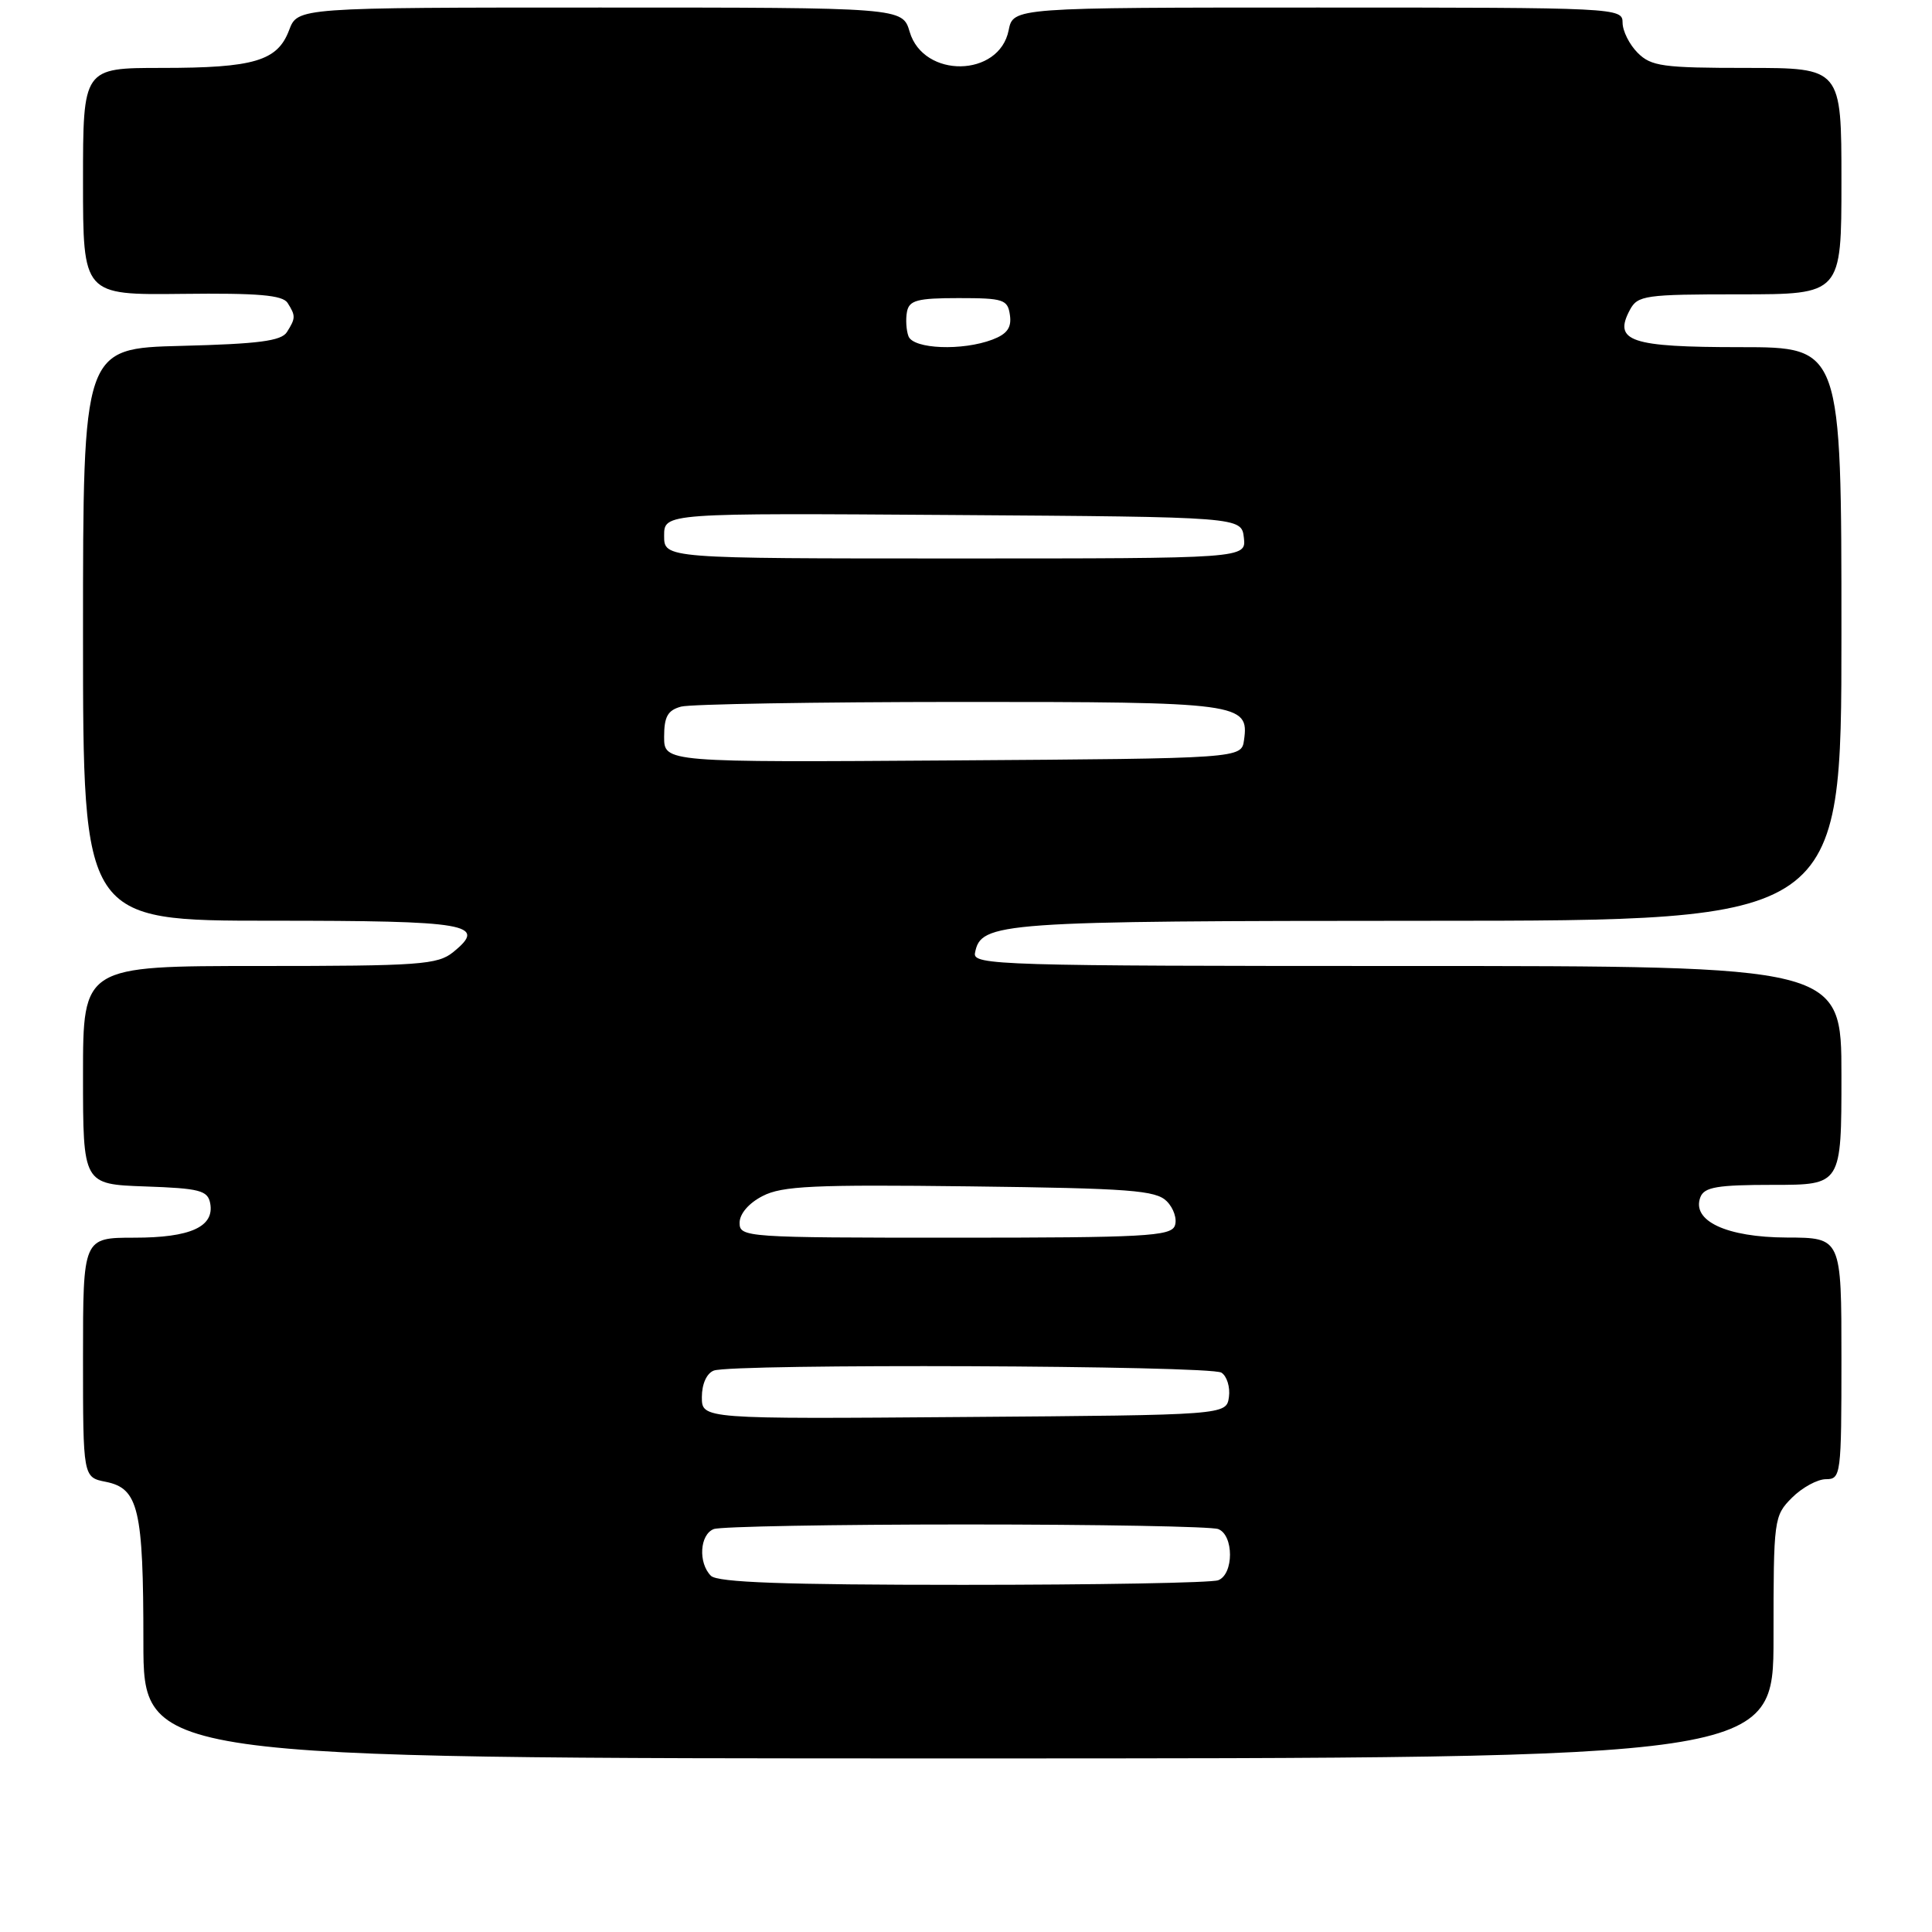 <?xml version="1.0" encoding="UTF-8" standalone="no"?>
<!DOCTYPE svg PUBLIC "-//W3C//DTD SVG 1.1//EN" "http://www.w3.org/Graphics/SVG/1.1/DTD/svg11.dtd" >
<svg xmlns="http://www.w3.org/2000/svg" xmlns:xlink="http://www.w3.org/1999/xlink" version="1.1" viewBox="0 0 256 256">
 <g >
 <path fill="currentColor"
d=" M 235.00 216.95 C 235.00 201.25 235.05 200.86 237.45 198.45 C 238.80 197.10 240.83 196.00 241.95 196.00 C 243.93 196.00 244.00 195.45 244.00 180.00 C 244.00 164.00 244.00 164.00 236.75 163.98 C 228.77 163.95 224.11 161.77 225.31 158.63 C 225.83 157.29 227.55 157.00 234.97 157.00 C 244.00 157.00 244.00 157.00 244.00 142.50 C 244.00 128.00 244.00 128.00 186.43 128.00 C 132.45 128.00 128.87 127.89 129.19 126.28 C 129.97 122.18 132.12 122.03 189.25 122.01 C 244.00 122.00 244.00 122.00 244.00 84.00 C 244.00 46.00 244.00 46.00 230.62 46.00 C 216.02 46.00 213.74 45.23 215.97 41.06 C 217.00 39.14 217.95 39.00 230.54 39.00 C 244.00 39.00 244.00 39.00 244.00 24.00 C 244.00 9.00 244.00 9.00 231.50 9.00 C 220.33 9.00 218.79 8.79 217.00 7.00 C 215.90 5.90 215.00 4.10 215.00 3.00 C 215.00 1.03 214.33 1.00 174.62 1.00 C 134.25 1.00 134.25 1.00 133.65 4.02 C 132.40 10.26 122.38 10.42 120.54 4.23 C 119.59 1.00 119.59 1.00 79.51 1.00 C 39.44 1.00 39.44 1.00 38.31 3.99 C 36.77 8.08 33.67 9.00 21.43 9.00 C 11.00 9.00 11.00 9.00 11.00 24.04 C 11.00 39.09 11.00 39.09 24.13 38.94 C 34.21 38.82 37.45 39.10 38.11 40.14 C 39.19 41.85 39.18 42.16 38.02 44.00 C 37.28 45.18 34.28 45.57 24.04 45.83 C 11.00 46.16 11.00 46.16 11.00 84.08 C 11.00 122.00 11.00 122.00 35.94 122.00 C 62.14 122.00 64.65 122.43 60.05 126.16 C 57.99 127.83 55.60 128.00 34.39 128.00 C 11.00 128.00 11.00 128.00 11.00 142.46 C 11.00 156.92 11.00 156.92 19.24 157.21 C 26.46 157.46 27.52 157.74 27.85 159.43 C 28.44 162.55 25.24 164.00 17.81 164.00 C 11.00 164.00 11.00 164.00 11.00 179.88 C 11.00 195.75 11.00 195.75 14.02 196.35 C 18.36 197.22 19.00 199.95 19.00 217.57 C 19.00 233.00 19.00 233.00 127.00 233.00 C 235.00 233.00 235.00 233.00 235.00 216.95 Z  M 94.20 208.80 C 92.49 207.09 92.72 203.32 94.58 202.61 C 95.45 202.27 110.49 202.00 128.00 202.00 C 145.51 202.00 160.55 202.27 161.42 202.61 C 163.50 203.41 163.50 208.59 161.42 209.39 C 160.55 209.73 145.34 210.00 127.62 210.00 C 103.89 210.00 95.08 209.68 94.20 208.80 Z  M 93.00 185.12 C 93.00 183.39 93.64 181.97 94.58 181.61 C 97.03 180.67 160.33 180.92 161.84 181.88 C 162.57 182.34 163.02 183.80 162.84 185.11 C 162.50 187.50 162.50 187.50 127.75 187.76 C 93.00 188.03 93.00 188.03 93.00 185.12 Z  M 98.00 162.03 C 98.00 160.84 99.21 159.42 101.05 158.48 C 103.62 157.14 107.84 156.95 128.51 157.20 C 149.75 157.46 153.15 157.72 154.60 159.17 C 155.52 160.09 156.00 161.55 155.67 162.42 C 155.14 163.81 151.59 164.00 126.53 164.00 C 98.79 164.00 98.00 163.95 98.00 162.03 Z  M 88.00 97.63 C 88.00 94.95 88.48 94.11 90.25 93.63 C 91.49 93.30 108.05 93.02 127.06 93.01 C 164.31 93.00 165.54 93.16 164.84 98.06 C 164.50 100.50 164.50 100.50 126.25 100.76 C 88.00 101.02 88.00 101.02 88.00 97.63 Z  M 88.00 70.99 C 88.00 67.98 88.00 67.98 126.25 68.24 C 164.50 68.50 164.50 68.50 164.82 71.25 C 165.13 74.00 165.13 74.00 126.57 74.00 C 88.00 74.00 88.00 74.00 88.00 70.99 Z  M 120.38 44.56 C 120.08 43.77 119.99 42.30 120.18 41.31 C 120.47 39.79 121.55 39.50 127.01 39.50 C 132.98 39.50 133.53 39.68 133.82 41.75 C 134.06 43.41 133.45 44.26 131.50 45.00 C 127.52 46.51 121.04 46.26 120.38 44.56 Z "/>
</g>
</svg>